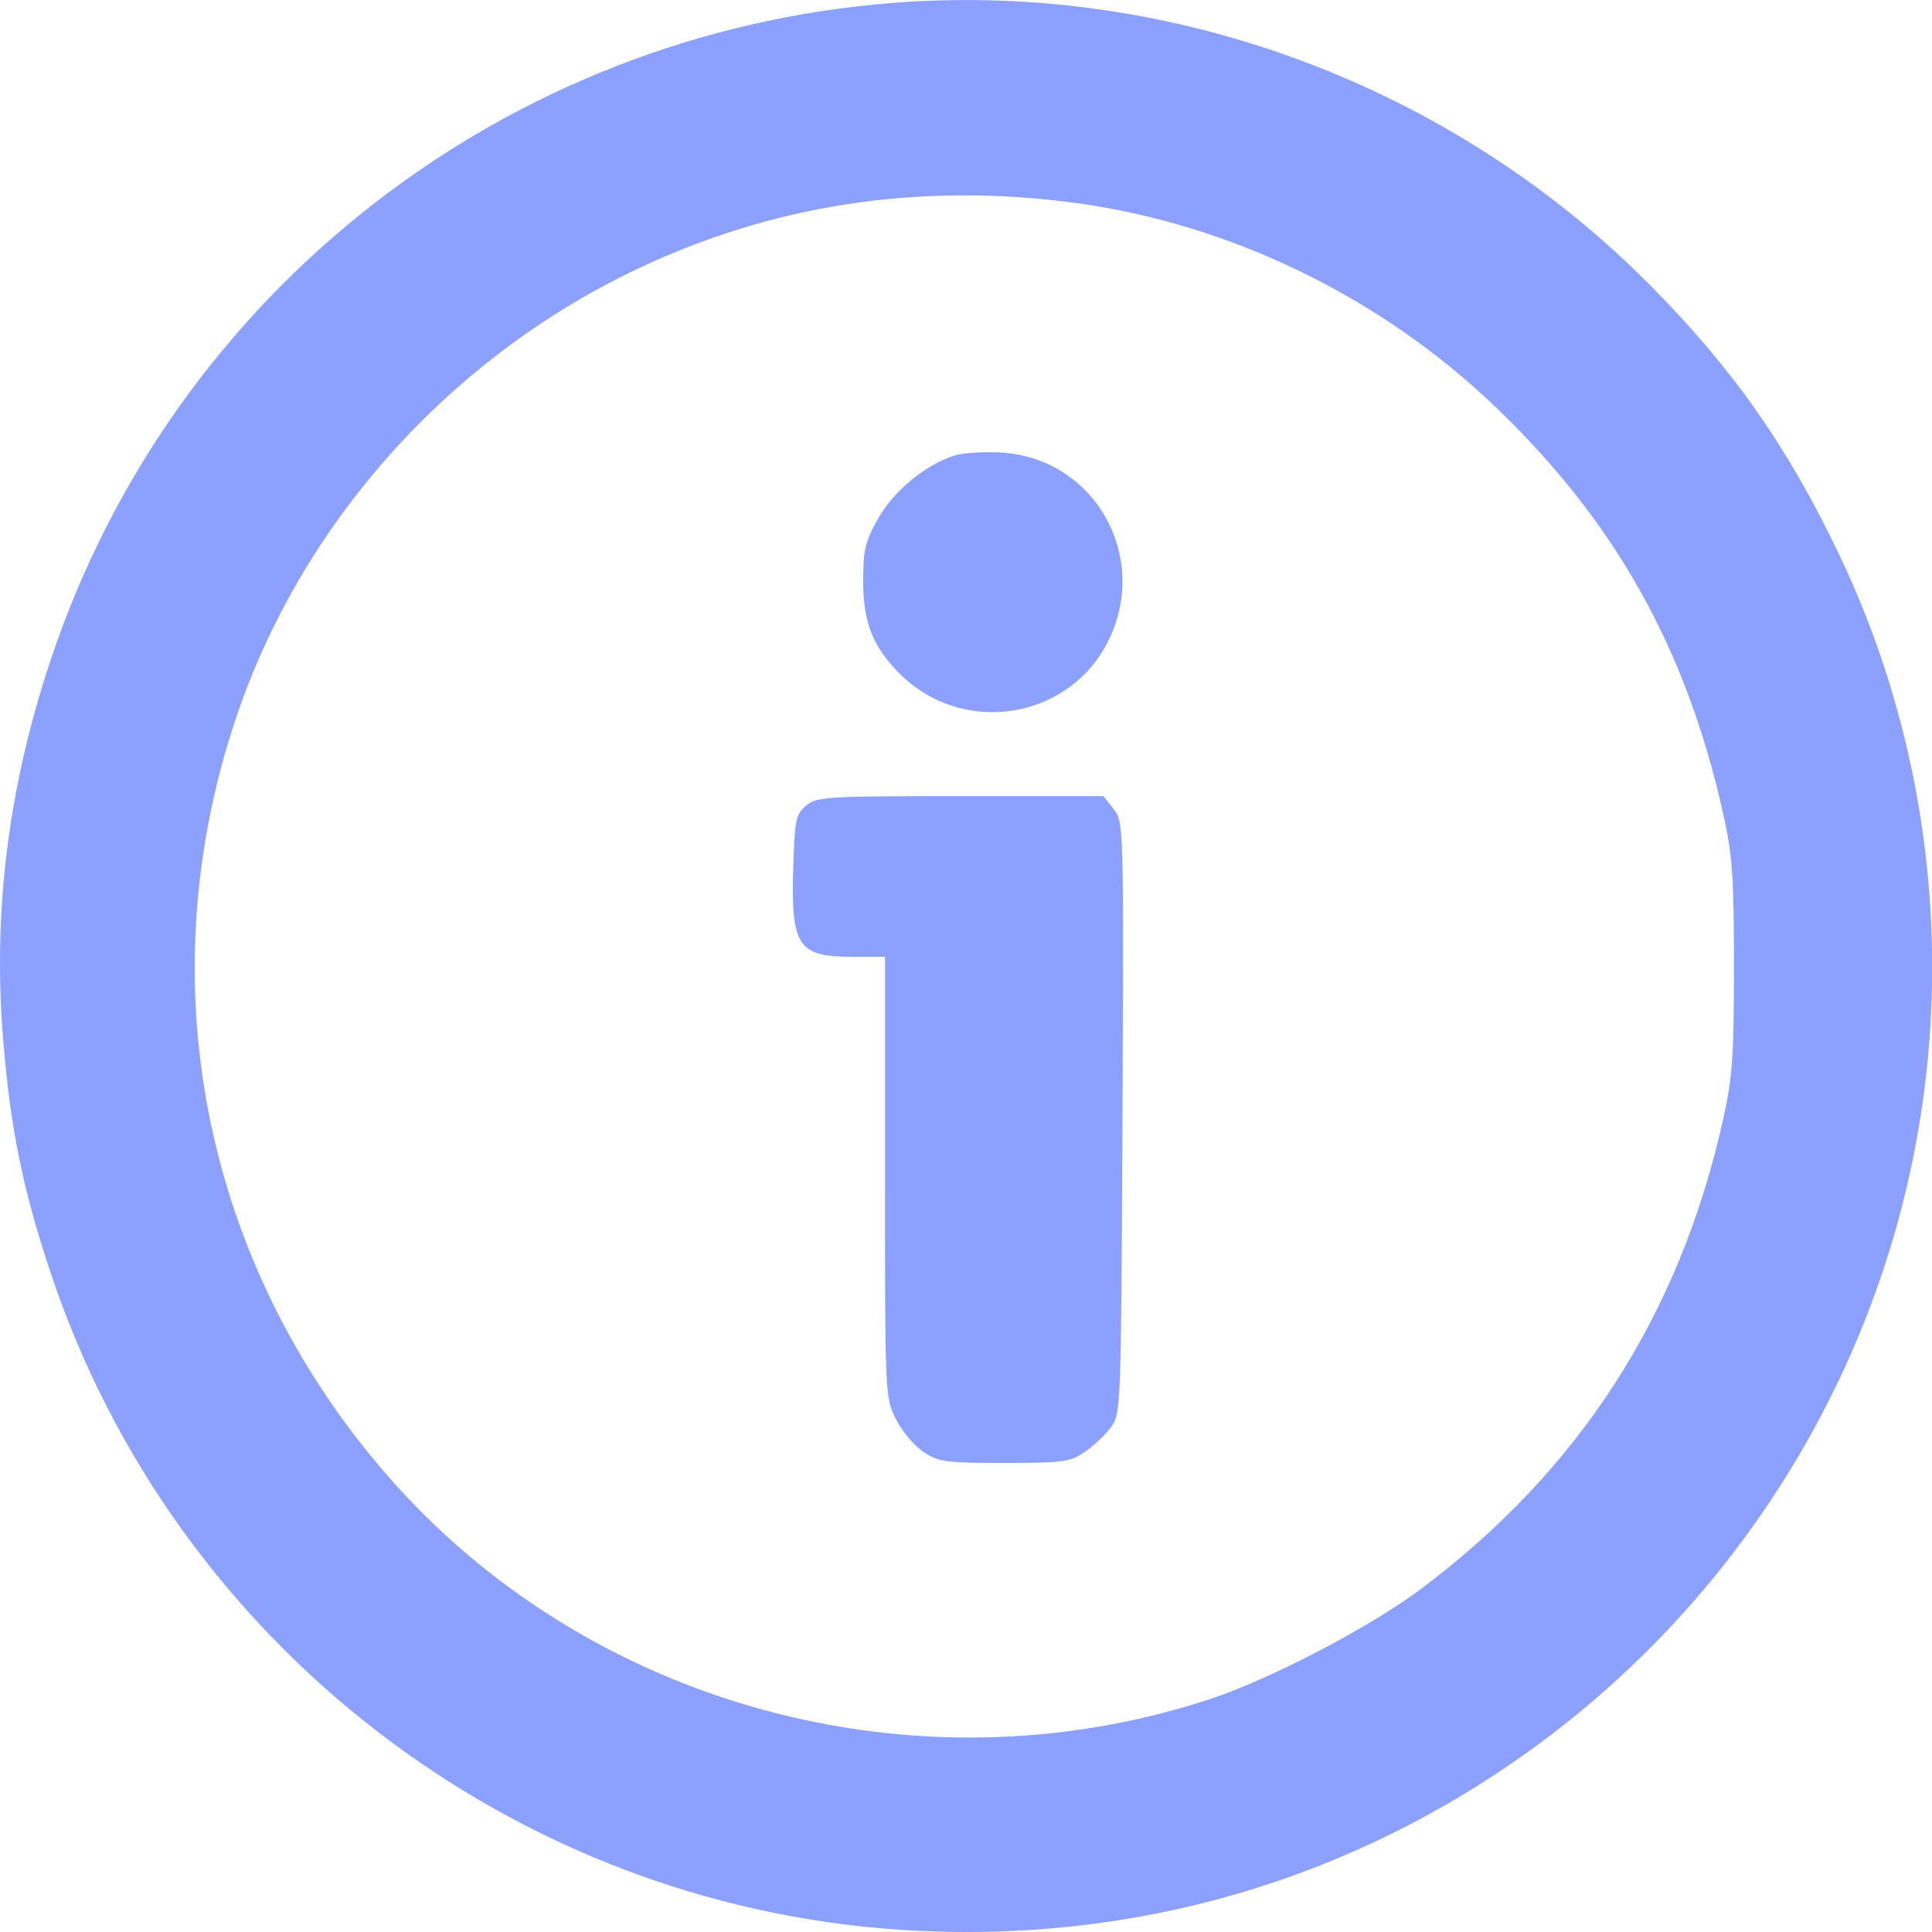 <svg width="14" height="14" viewBox="0 0 14 14" fill="none" xmlns="http://www.w3.org/2000/svg">
<path fill-rule="evenodd" clip-rule="evenodd" d="M6.484 0.02C3.667 0.235 1.254 2.114 0.366 4.786C0.061 5.701 -0.052 6.602 0.022 7.521C0.074 8.171 0.164 8.614 0.366 9.22C1.258 11.903 3.708 13.798 6.525 13.984C8.202 14.095 9.809 13.627 11.149 12.639C12.686 11.506 13.698 9.792 13.943 7.91C14.116 6.58 13.902 5.223 13.329 4.022C12.955 3.238 12.555 2.668 11.952 2.061C10.519 0.619 8.501 -0.134 6.484 0.02ZM7.789 1.47C8.909 1.62 10.005 2.151 10.835 2.947C11.705 3.78 12.222 4.703 12.487 5.898C12.554 6.196 12.565 6.352 12.565 7.003C12.565 7.654 12.554 7.811 12.487 8.109C12.172 9.528 11.448 10.652 10.293 11.517C9.926 11.792 9.203 12.169 8.766 12.313C6.632 13.015 4.243 12.358 2.788 10.67C1.471 9.142 1.07 7.109 1.71 5.204C2.181 3.801 3.241 2.609 4.597 1.959C5.588 1.483 6.66 1.319 7.789 1.47ZM6.92 3.3C6.708 3.366 6.477 3.556 6.363 3.758C6.268 3.927 6.255 3.986 6.255 4.217C6.256 4.513 6.326 4.689 6.522 4.884C6.962 5.324 7.708 5.225 8.009 4.686C8.353 4.068 7.949 3.318 7.25 3.279C7.129 3.272 6.981 3.282 6.92 3.3ZM5.844 5.836C5.768 5.897 5.76 5.935 5.749 6.261C5.729 6.852 5.779 6.933 6.166 6.933H6.413V8.53C6.413 10.117 6.414 10.129 6.493 10.285C6.536 10.371 6.626 10.478 6.692 10.521C6.801 10.594 6.853 10.601 7.278 10.601C7.703 10.601 7.754 10.594 7.86 10.522C7.924 10.478 8.01 10.398 8.05 10.343C8.123 10.245 8.124 10.212 8.134 8.1C8.143 5.97 8.143 5.956 8.069 5.862L7.996 5.769H6.961C5.996 5.769 5.922 5.773 5.844 5.836Z" fill="#8CA0FF"/>
</svg>
